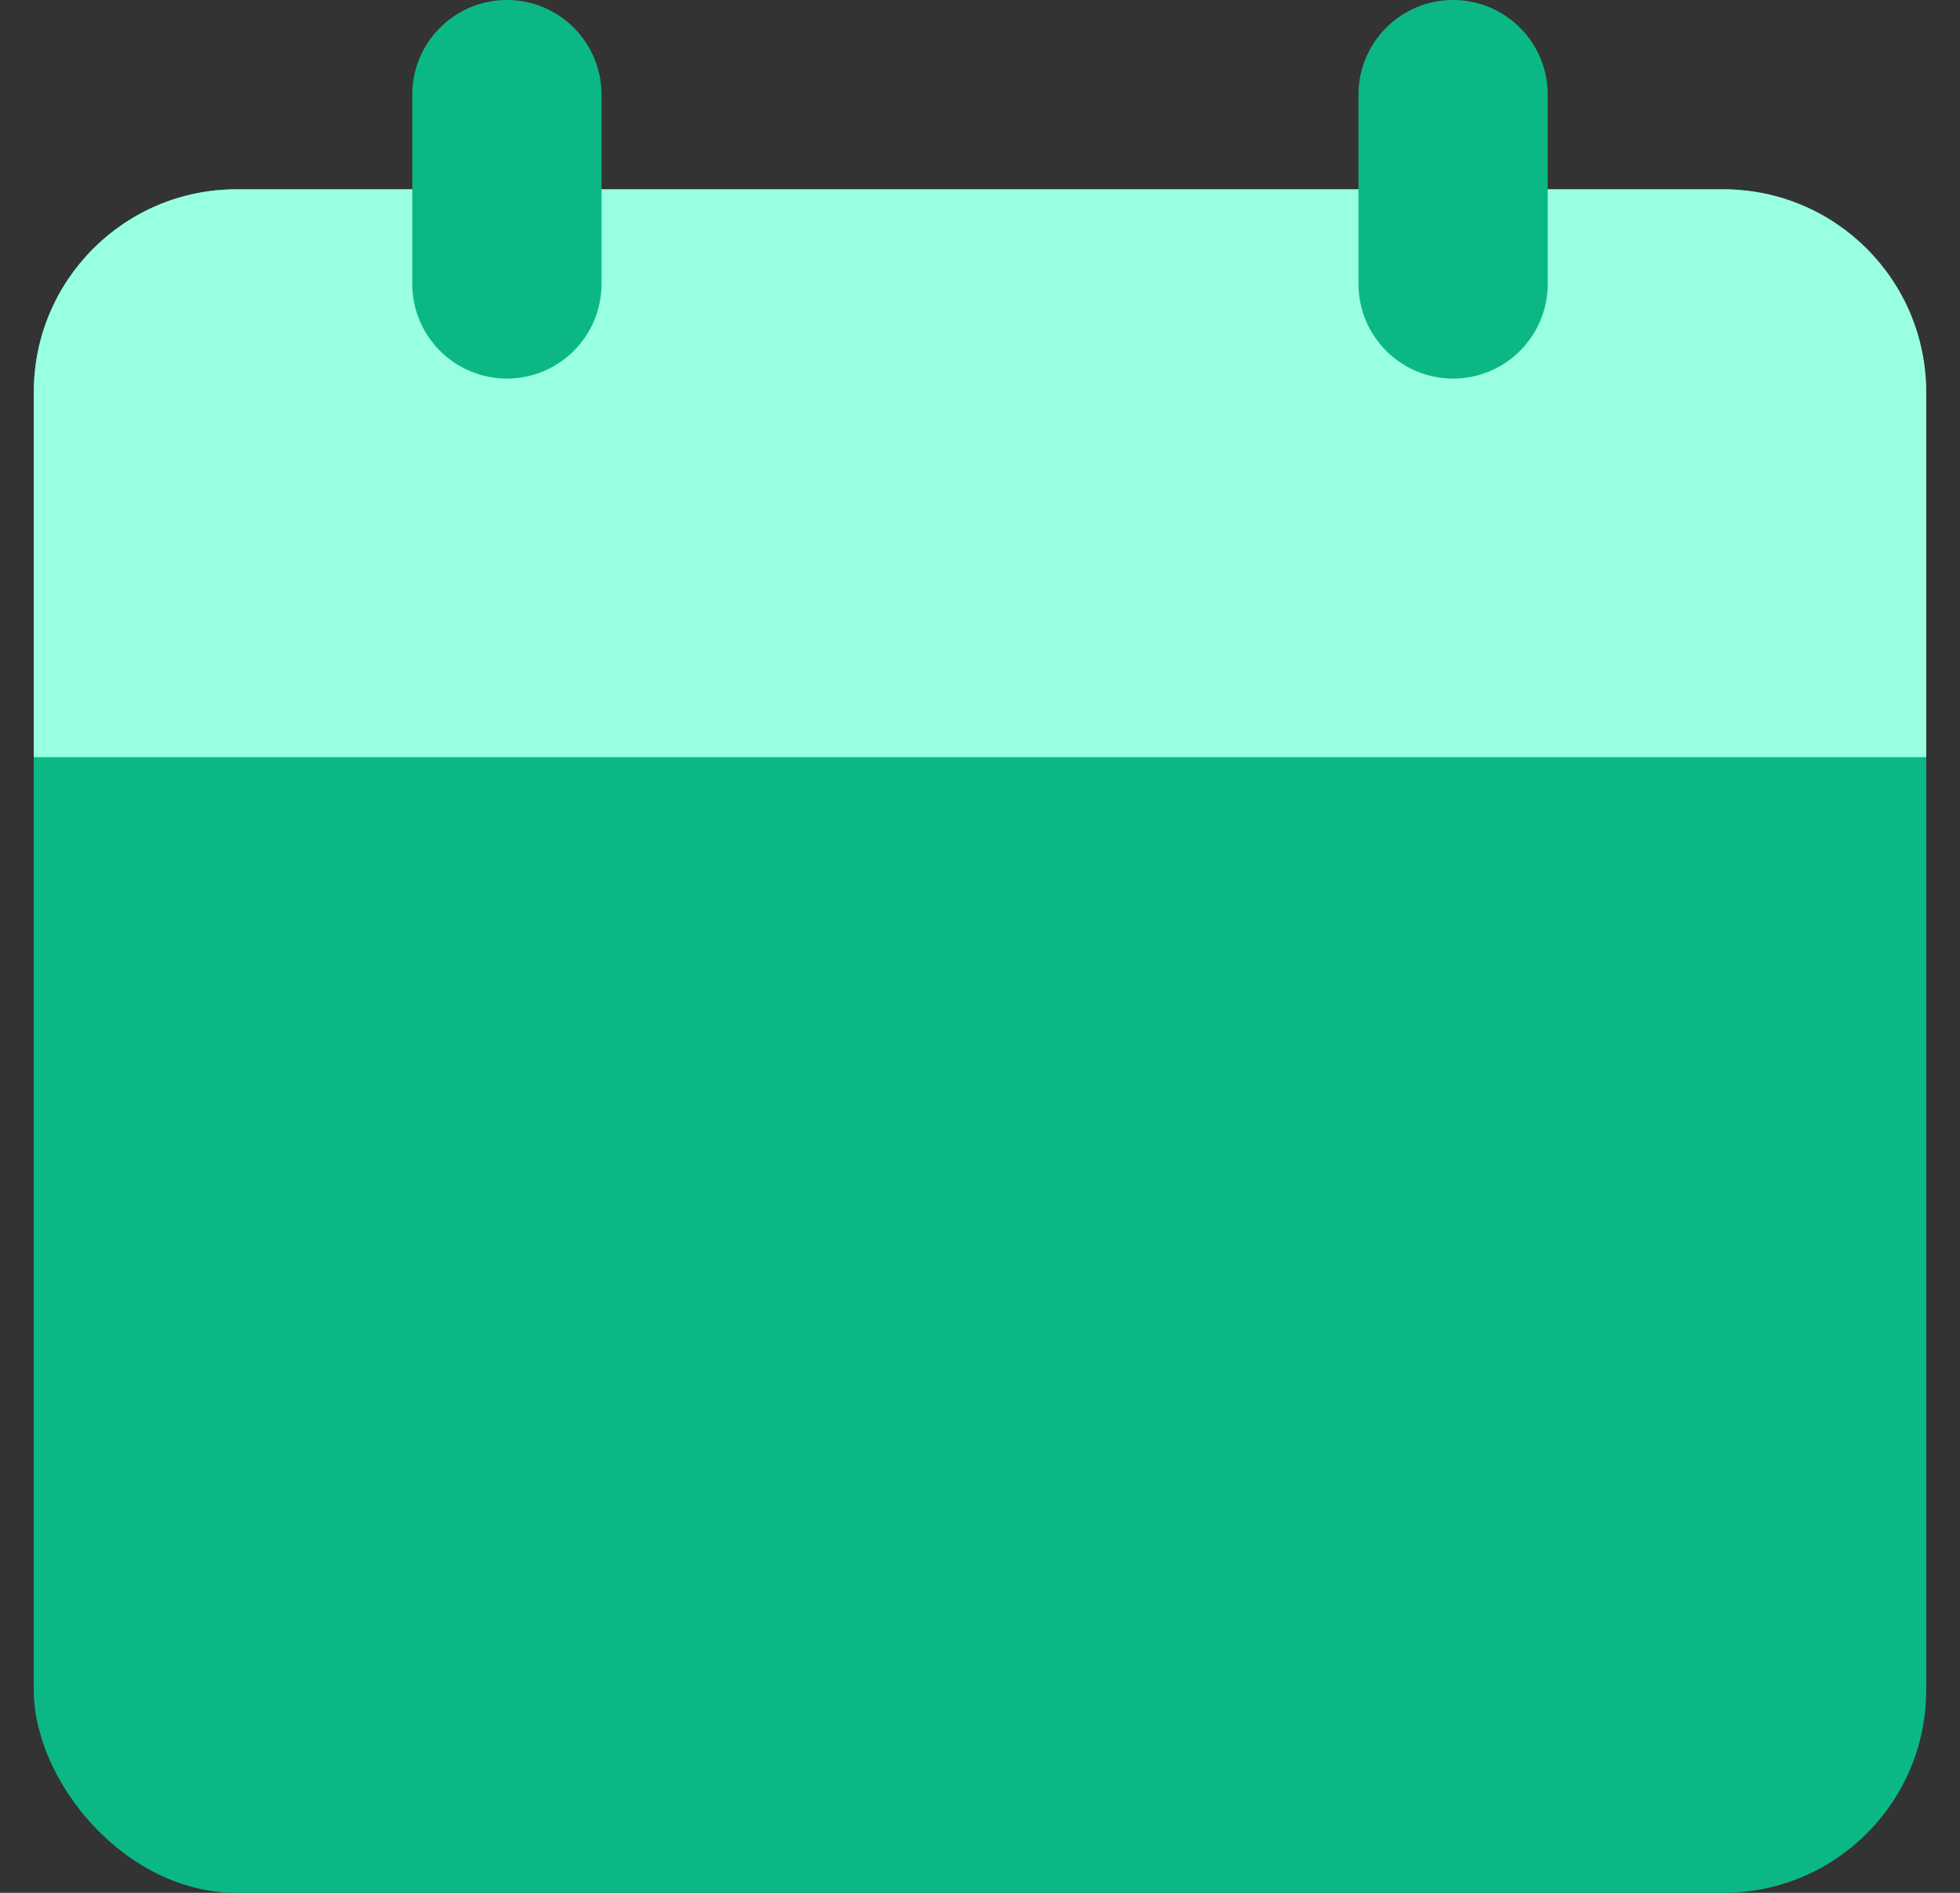 <svg width="29" height="28" viewBox="0 0 29 28" fill="none" xmlns="http://www.w3.org/2000/svg">
<rect x="0" y="0" width="29" height="28" fill="#333333" stroke="none"/>
<g id="Group 433">
<rect id="Rectangle Copy 228" x="0.5" y="2.8" width="28" height="25.2" rx="3" fill="#0BB885"/>
<g id="Rectangle Copy 229">
<path d="M0.5 5.8C0.5 4.143 1.843 2.8 3.5 2.8H25.5C27.157 2.8 28.5 4.143 28.5 5.8V11.2H0.5V5.8Z" fill="#98FFE0"/>
</g>
<path id="Vector 403 (Stroke)" fill-rule="evenodd" clip-rule="evenodd" d="M7.5 0C8.273 0 8.9 0.627 8.9 1.4V4.2C8.9 4.973 8.273 5.6 7.5 5.6C6.727 5.6 6.1 4.973 6.1 4.2V1.4C6.1 0.627 6.727 0 7.5 0Z" fill="#0BB885"/>
<path id="Vector 404 (Stroke)" fill-rule="evenodd" clip-rule="evenodd" d="M21.5 0C22.273 0 22.9 0.627 22.9 1.4V4.2C22.9 4.973 22.273 5.6 21.5 5.6C20.727 5.6 20.1 4.973 20.1 4.2V1.4C20.1 0.627 20.727 0 21.5 0Z" fill="#0BB885"/>
</g>
</svg>
